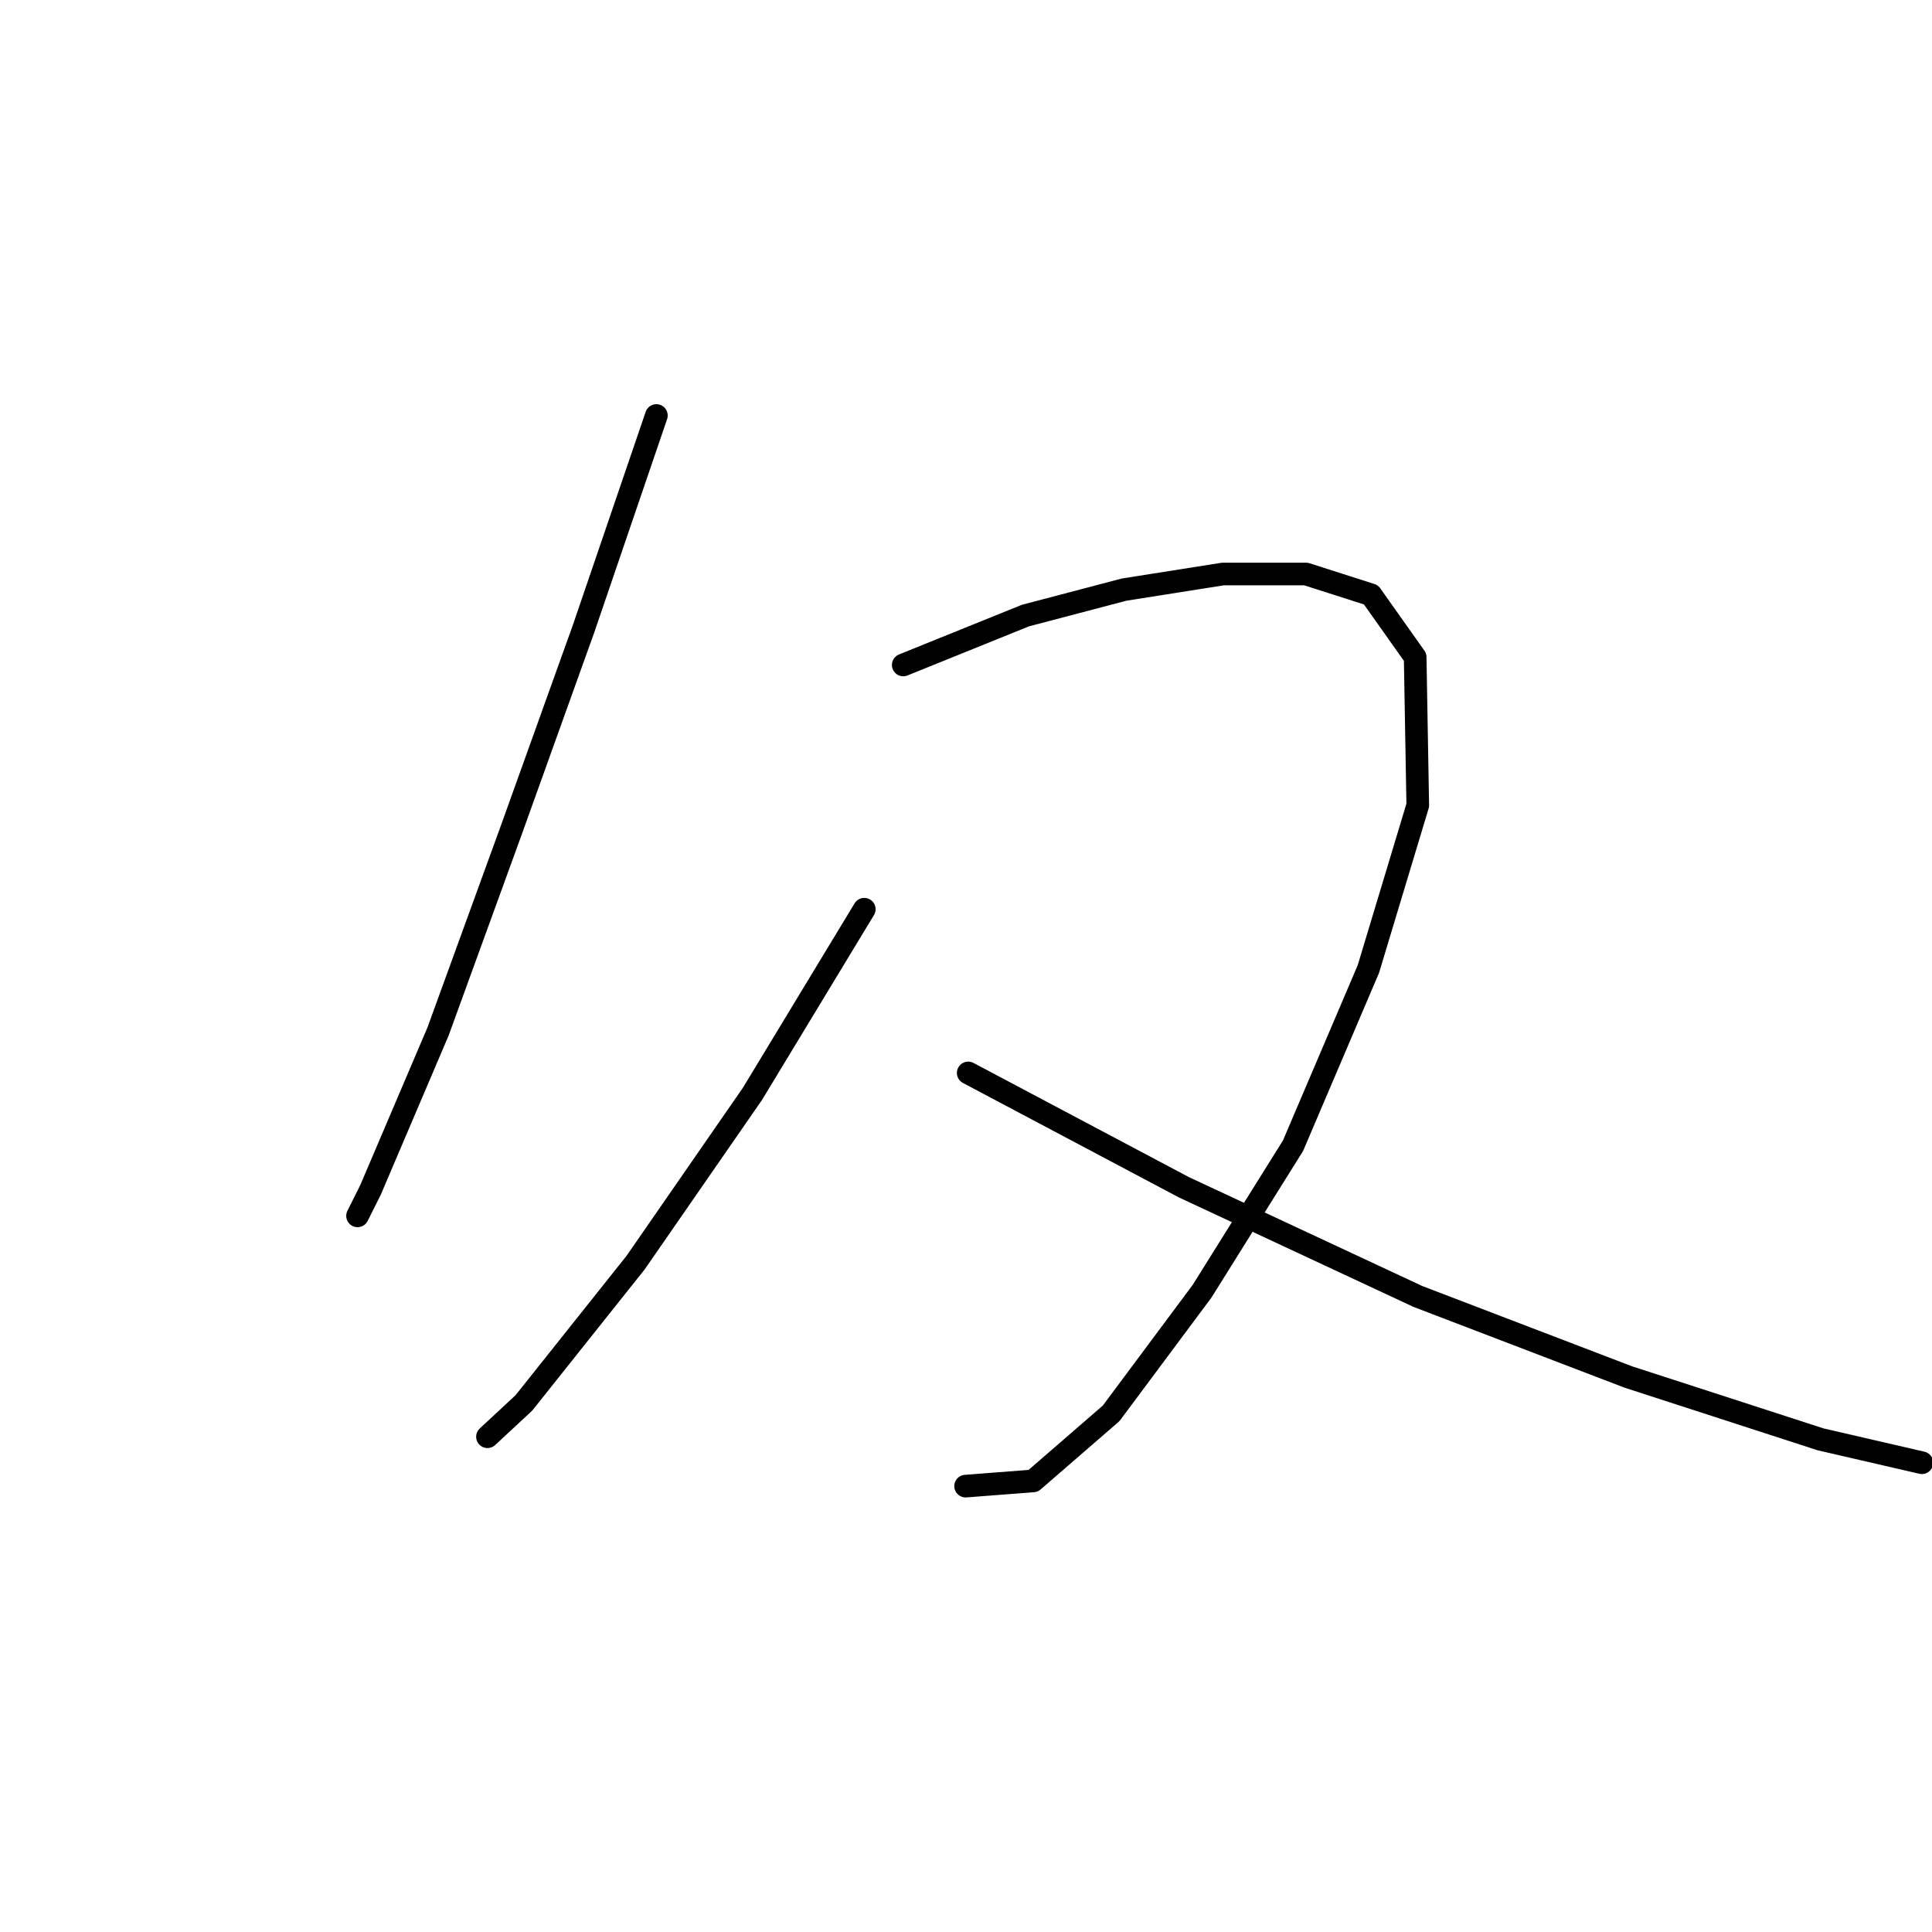 <?xml version="1.0" standalone="no"?>
    <svg width="256" height="256" xmlns="http://www.w3.org/2000/svg" version="1.1">
    <polyline stroke="black" stroke-width="3" stroke-linecap="round" fill="transparent" stroke-linejoin="round" points="86.974 55.056 77.333 83.29 67.692 110.148 58.05 136.661 49.098 157.665 47.376 161.108 47.376 161.108 " />
        <polyline stroke="black" stroke-width="3" stroke-linecap="round" fill="transparent" stroke-linejoin="round" points="119.685 88.111 135.868 81.569 148.952 78.126 162.037 76.06 173.055 76.06 181.663 78.814 187.517 87.078 187.861 106.704 181.319 128.397 171.333 151.811 159.282 171.093 147.231 187.276 136.901 196.229 127.948 196.918 127.948 196.918 " />
        <polyline stroke="black" stroke-width="3" stroke-linecap="round" fill="transparent" stroke-linejoin="round" points="114.52 120.477 99.714 144.925 84.219 167.306 69.413 185.899 64.593 190.375 64.593 190.375 " />
        <polyline stroke="black" stroke-width="3" stroke-linecap="round" fill="transparent" stroke-linejoin="round" points="128.293 142.17 156.872 157.32 187.861 171.782 215.751 182.456 241.231 190.72 254.66 193.819 254.66 193.819 " />
        </svg>